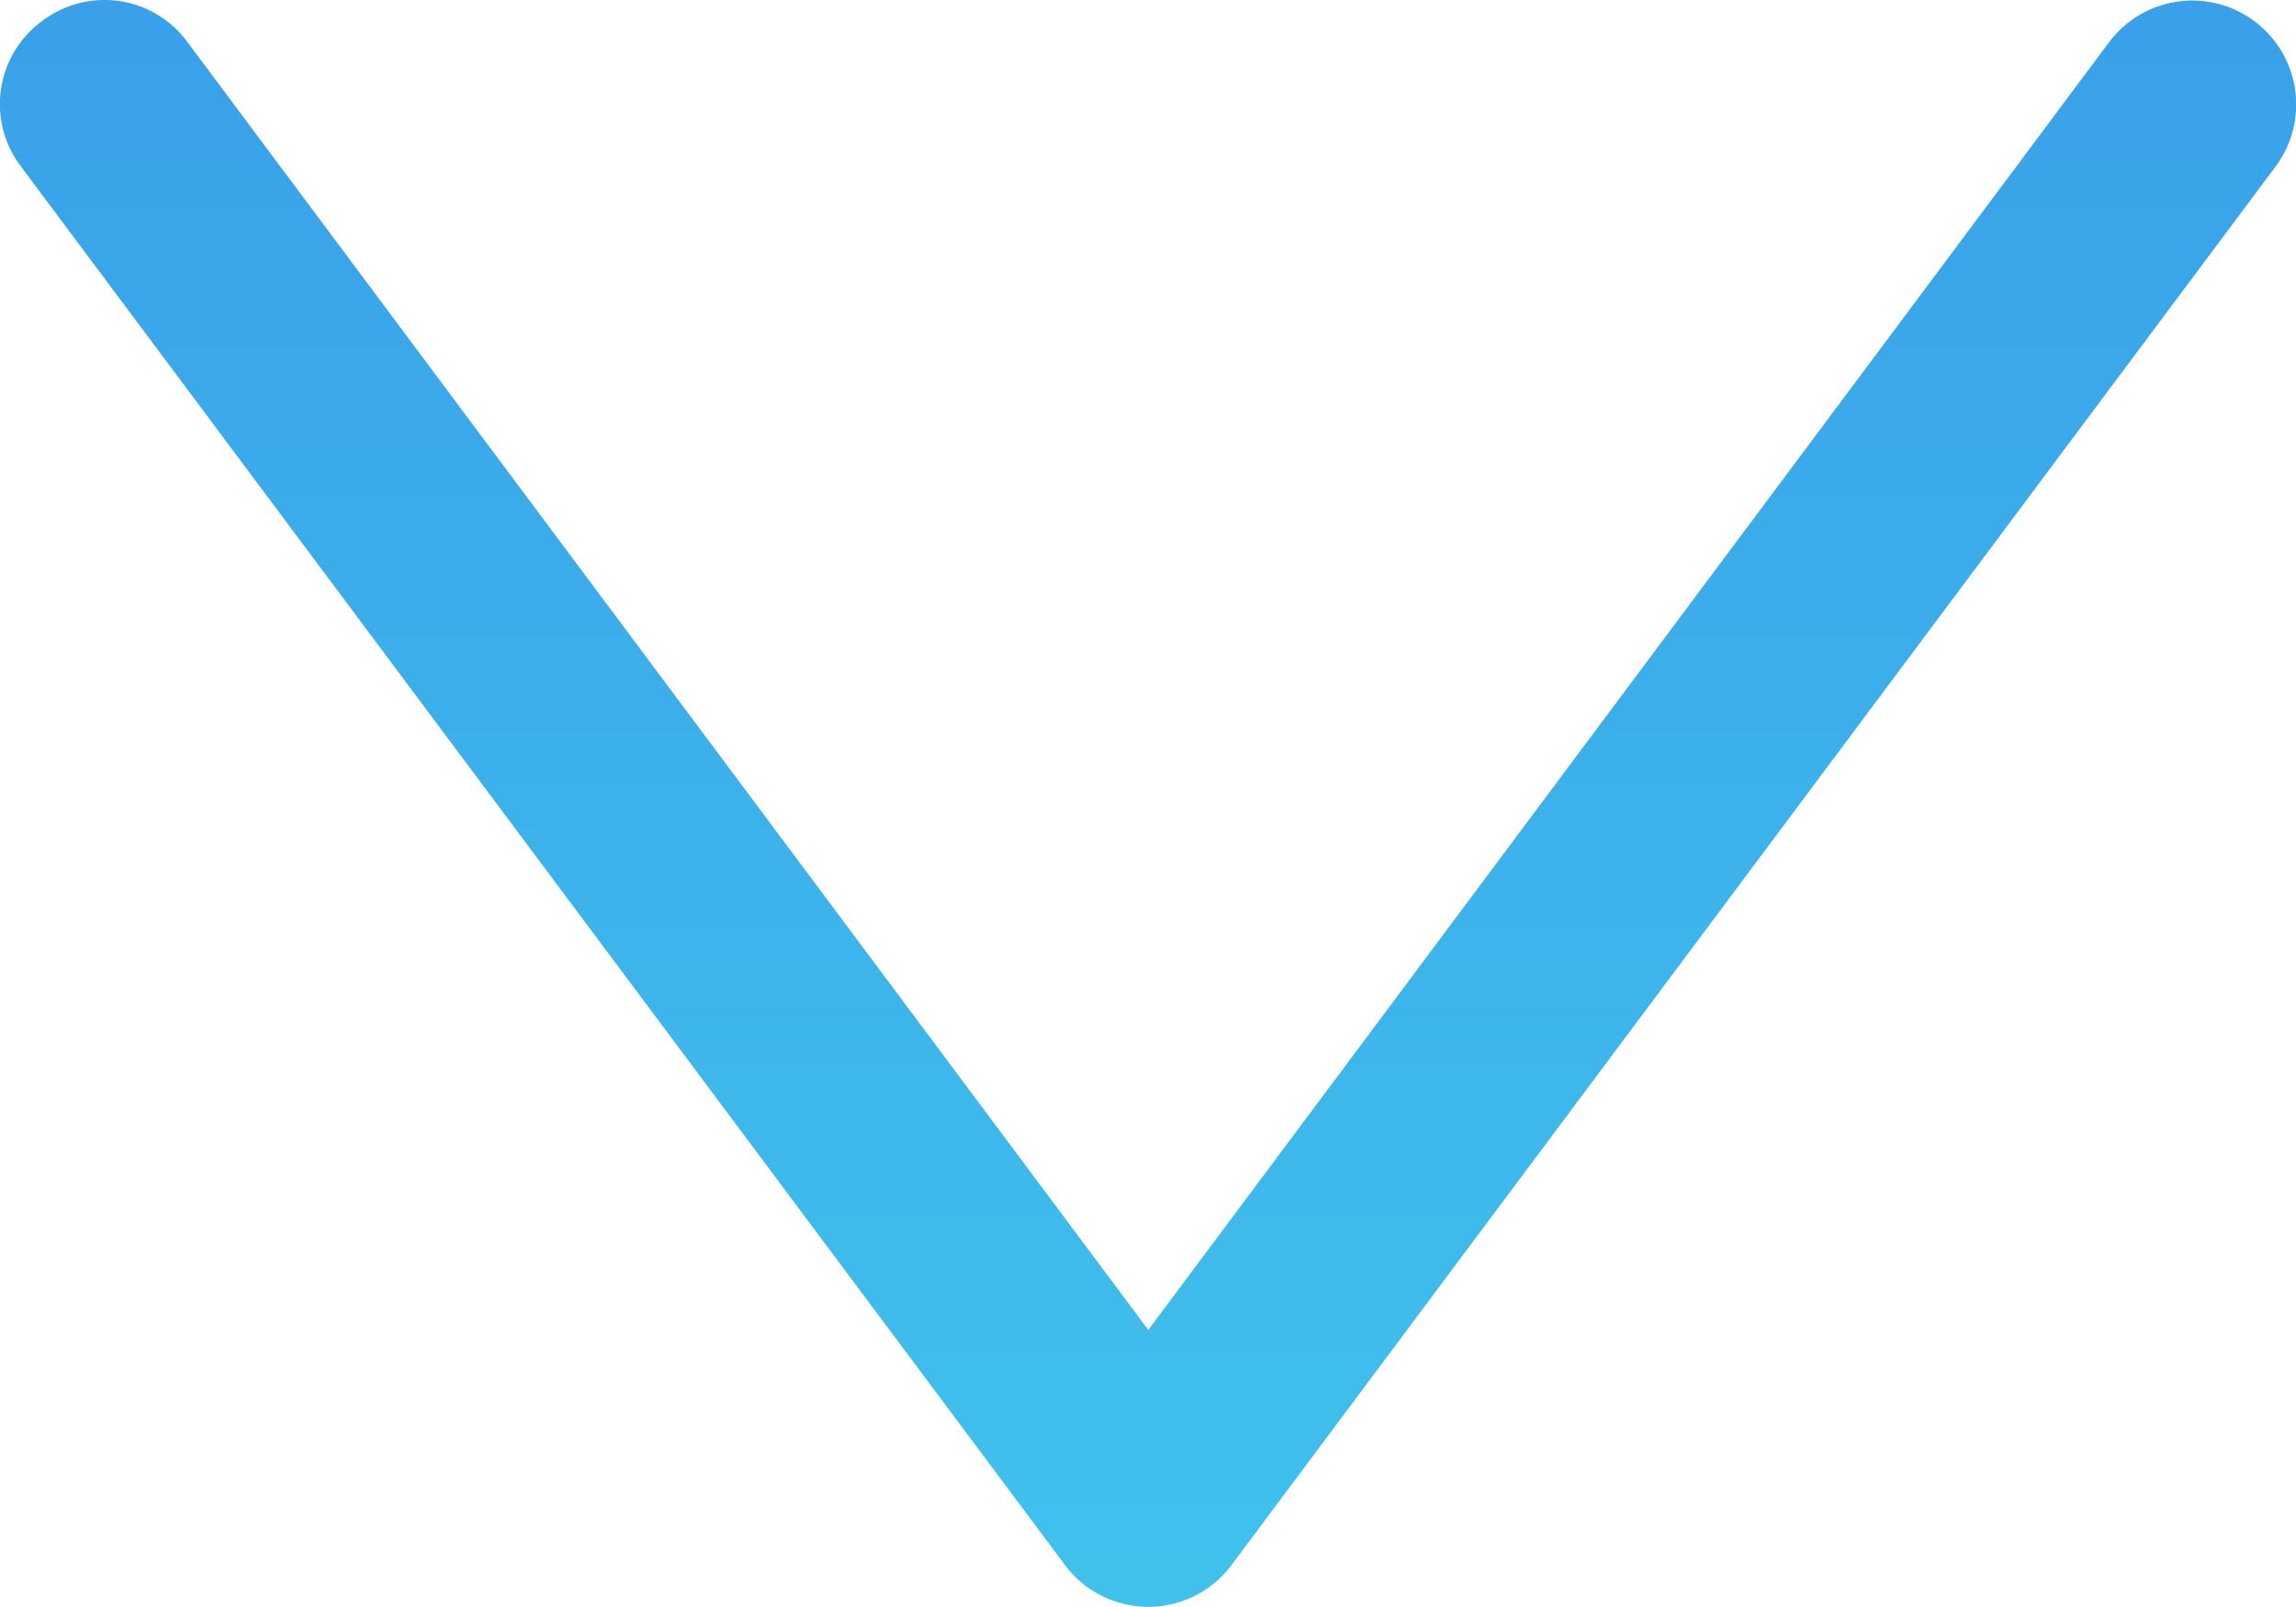 <svg id="down-chevron" xmlns="http://www.w3.org/2000/svg" xmlns:xlink="http://www.w3.org/1999/xlink" viewBox="0 0 55.484 38.836">
  <defs>
    <style>
      .cls-1 {
        fill: url(#linear-gradient);
      }
    </style>
    <linearGradient id="linear-gradient" x1="0.5" x2="0.5" y2="1" gradientUnits="objectBoundingBox">
      <stop offset="0" stop-color="#39a0e9"/>
      <stop offset="1" stop-color="#40c2ec"/>
    </linearGradient>
  </defs>
  <g id="Group_80" data-name="Group 80" transform="translate(0 0)">
    <path id="Path_148" data-name="Path 148" class="cls-1" d="M25.739,94.2a2.51,2.51,0,0,0,4.017,0L54.985,60.4a2.51,2.51,0,1,0-4.017-3.012L27.748,88.512,4.526,57.383a2.486,2.486,0,0,0-3.515-.5A2.486,2.486,0,0,0,.51,60.4Z" transform="translate(0.001 -56.37)"/>
  </g>
</svg>
